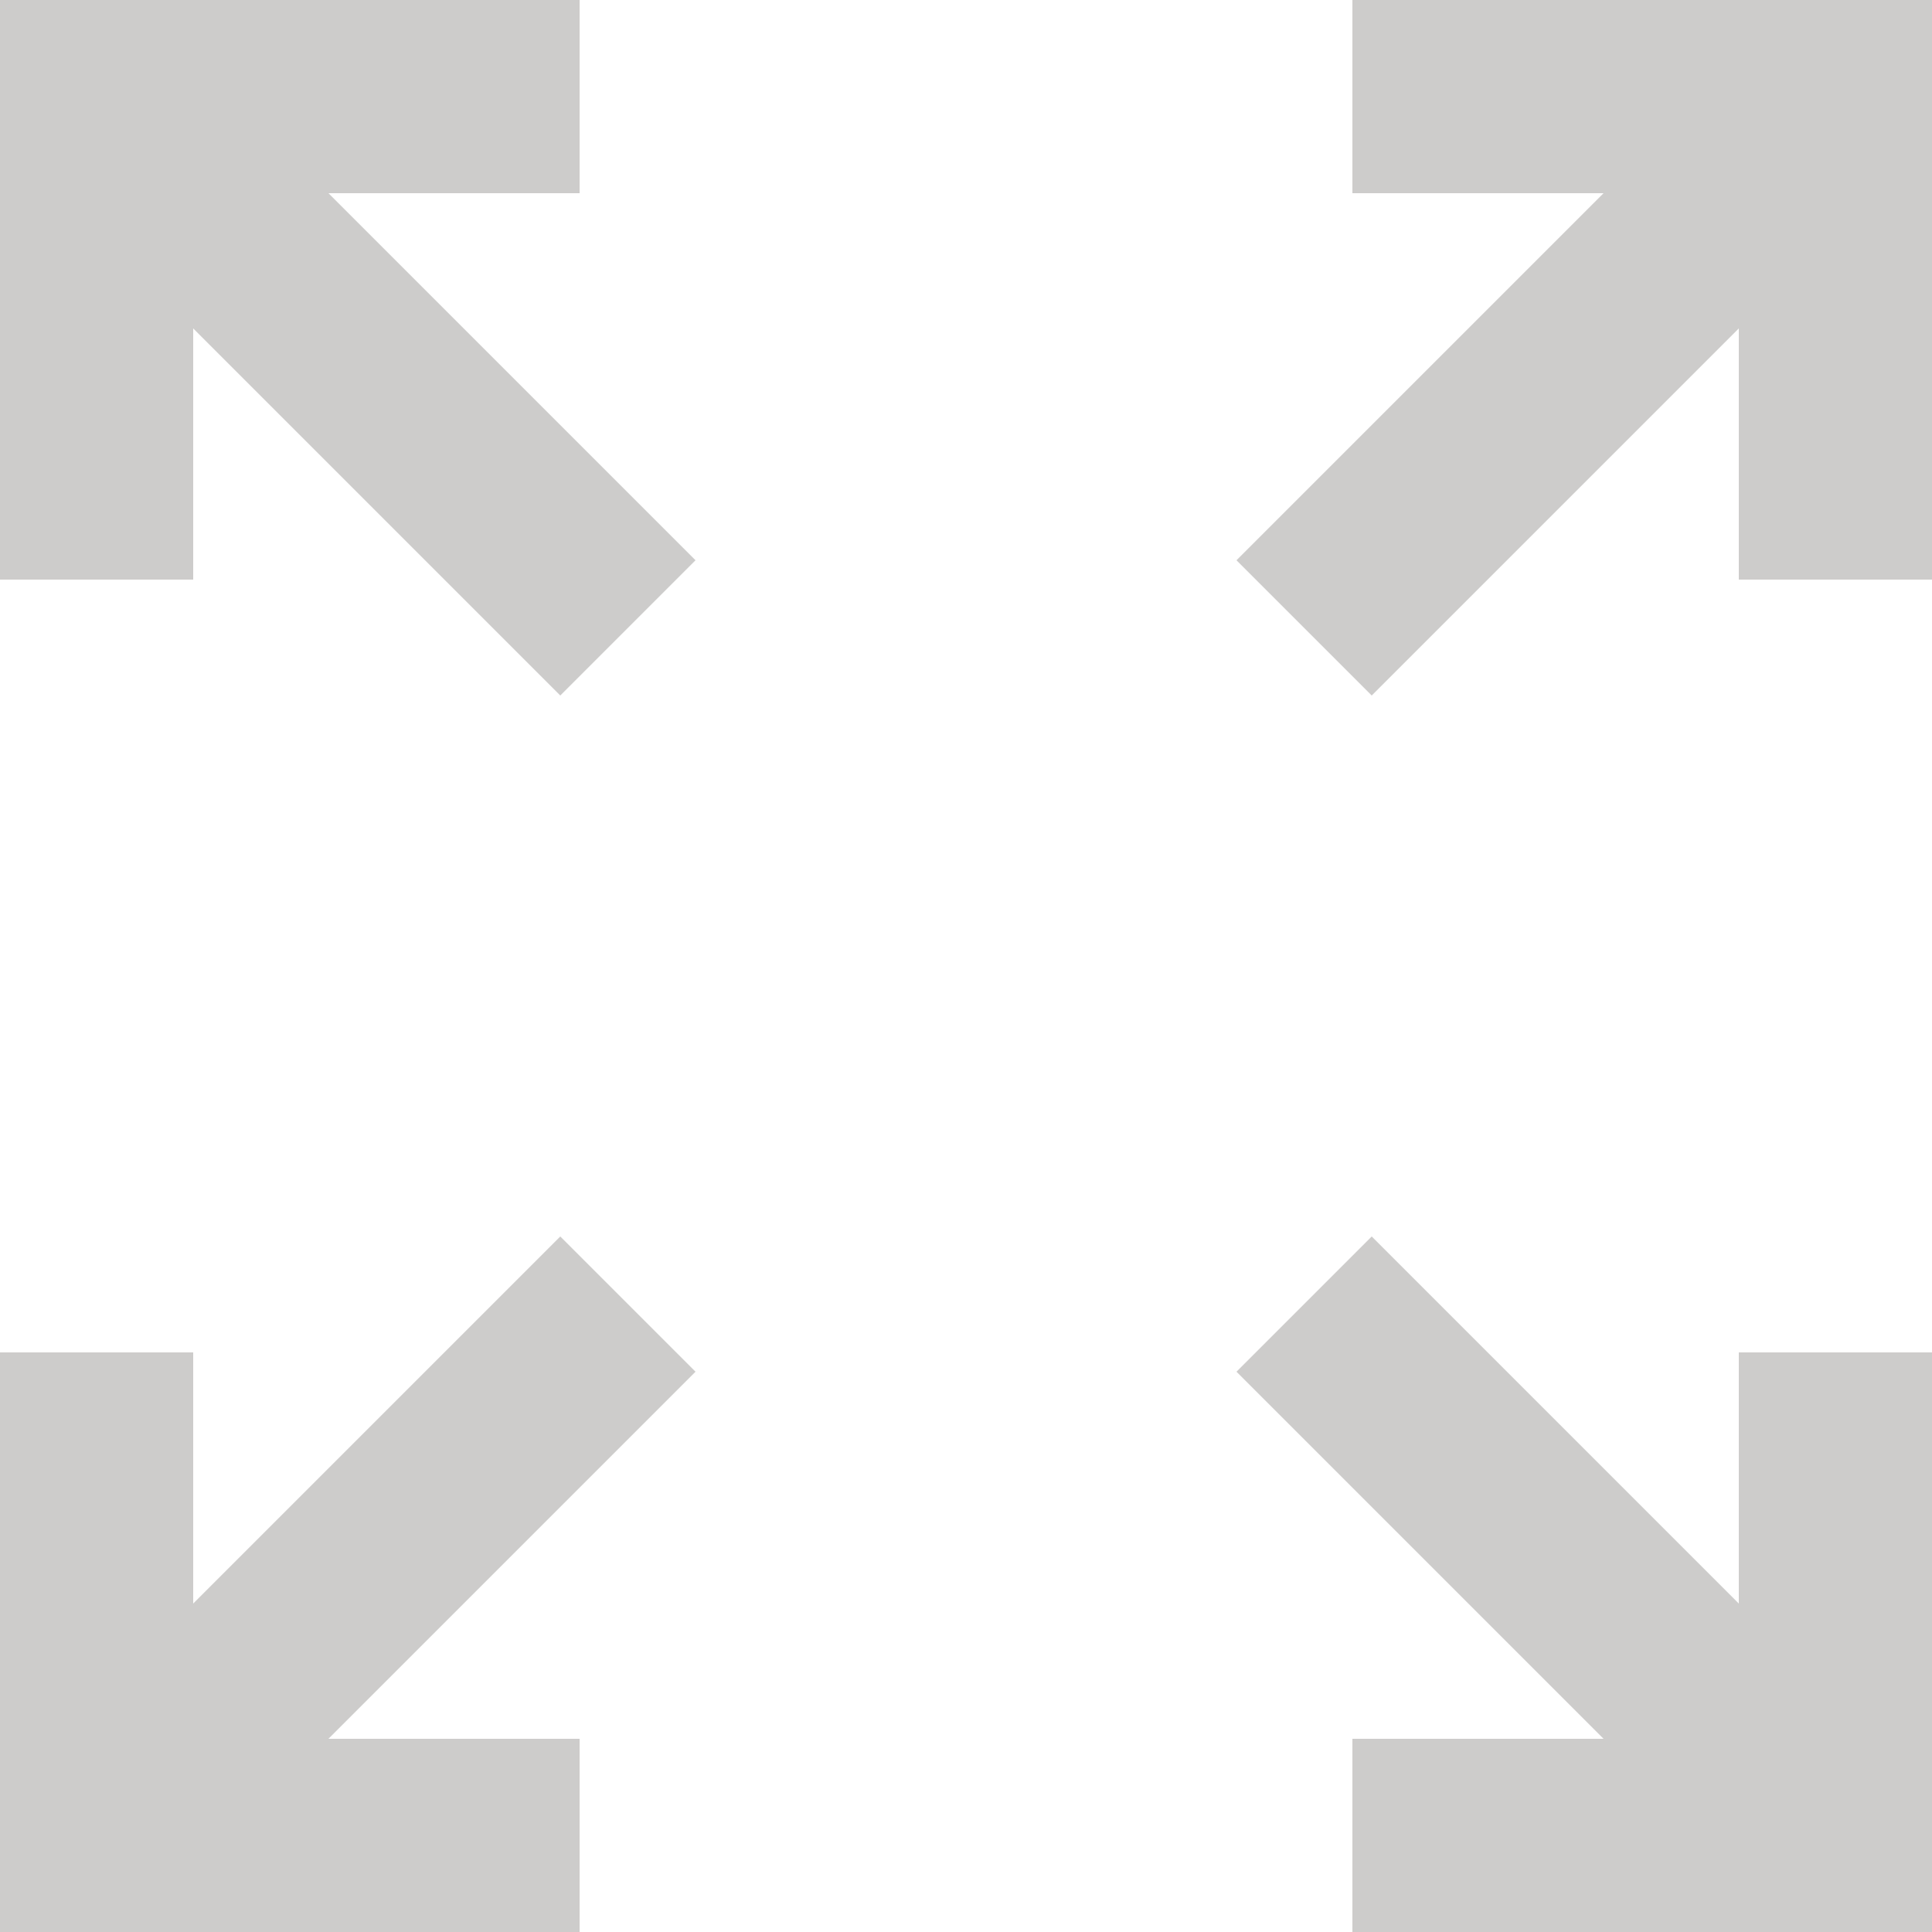 <?xml version="1.0" encoding="UTF-8" standalone="no"?>
<svg width="30px" height="30px" viewBox="0 0 30 30" version="1.1" xmlns="http://www.w3.org/2000/svg" xmlns:xlink="http://www.w3.org/1999/xlink">
    <!-- Generator: Sketch 42 (36781) - http://www.bohemiancoding.com/sketch -->
    <title>Group</title>
    <desc>Created with Sketch.</desc>
    <defs></defs>
    <g id="Page-1" stroke="none" stroke-width="1" fill="none" fill-rule="evenodd">
        <g id="Group" fill-rule="nonzero" fill="#CDCCCB">
            <polygon id="Shape" points="9 3 9 0 0 0 0 9 3 9 3 5.1 8.7 10.8 10.8 8.7 5.1 3"></polygon>
            <polygon id="Shape" points="27 24.9 21.3 19.2 19.2 21.3 24.9 27 21 27 21 30 30 30 30 21 27 21"></polygon>
            <polygon id="Shape" points="21 0 21 3 24.9 3 19.2 8.7 21.3 10.8 27 5.1 27 9 30 9 30 0"></polygon>
            <polygon id="Shape" points="8.7 19.2 3 24.9 3 21 0 21 0 30 9 30 9 27 5.1 27 10.8 21.3"></polygon>
        </g>
    </g>
</svg>